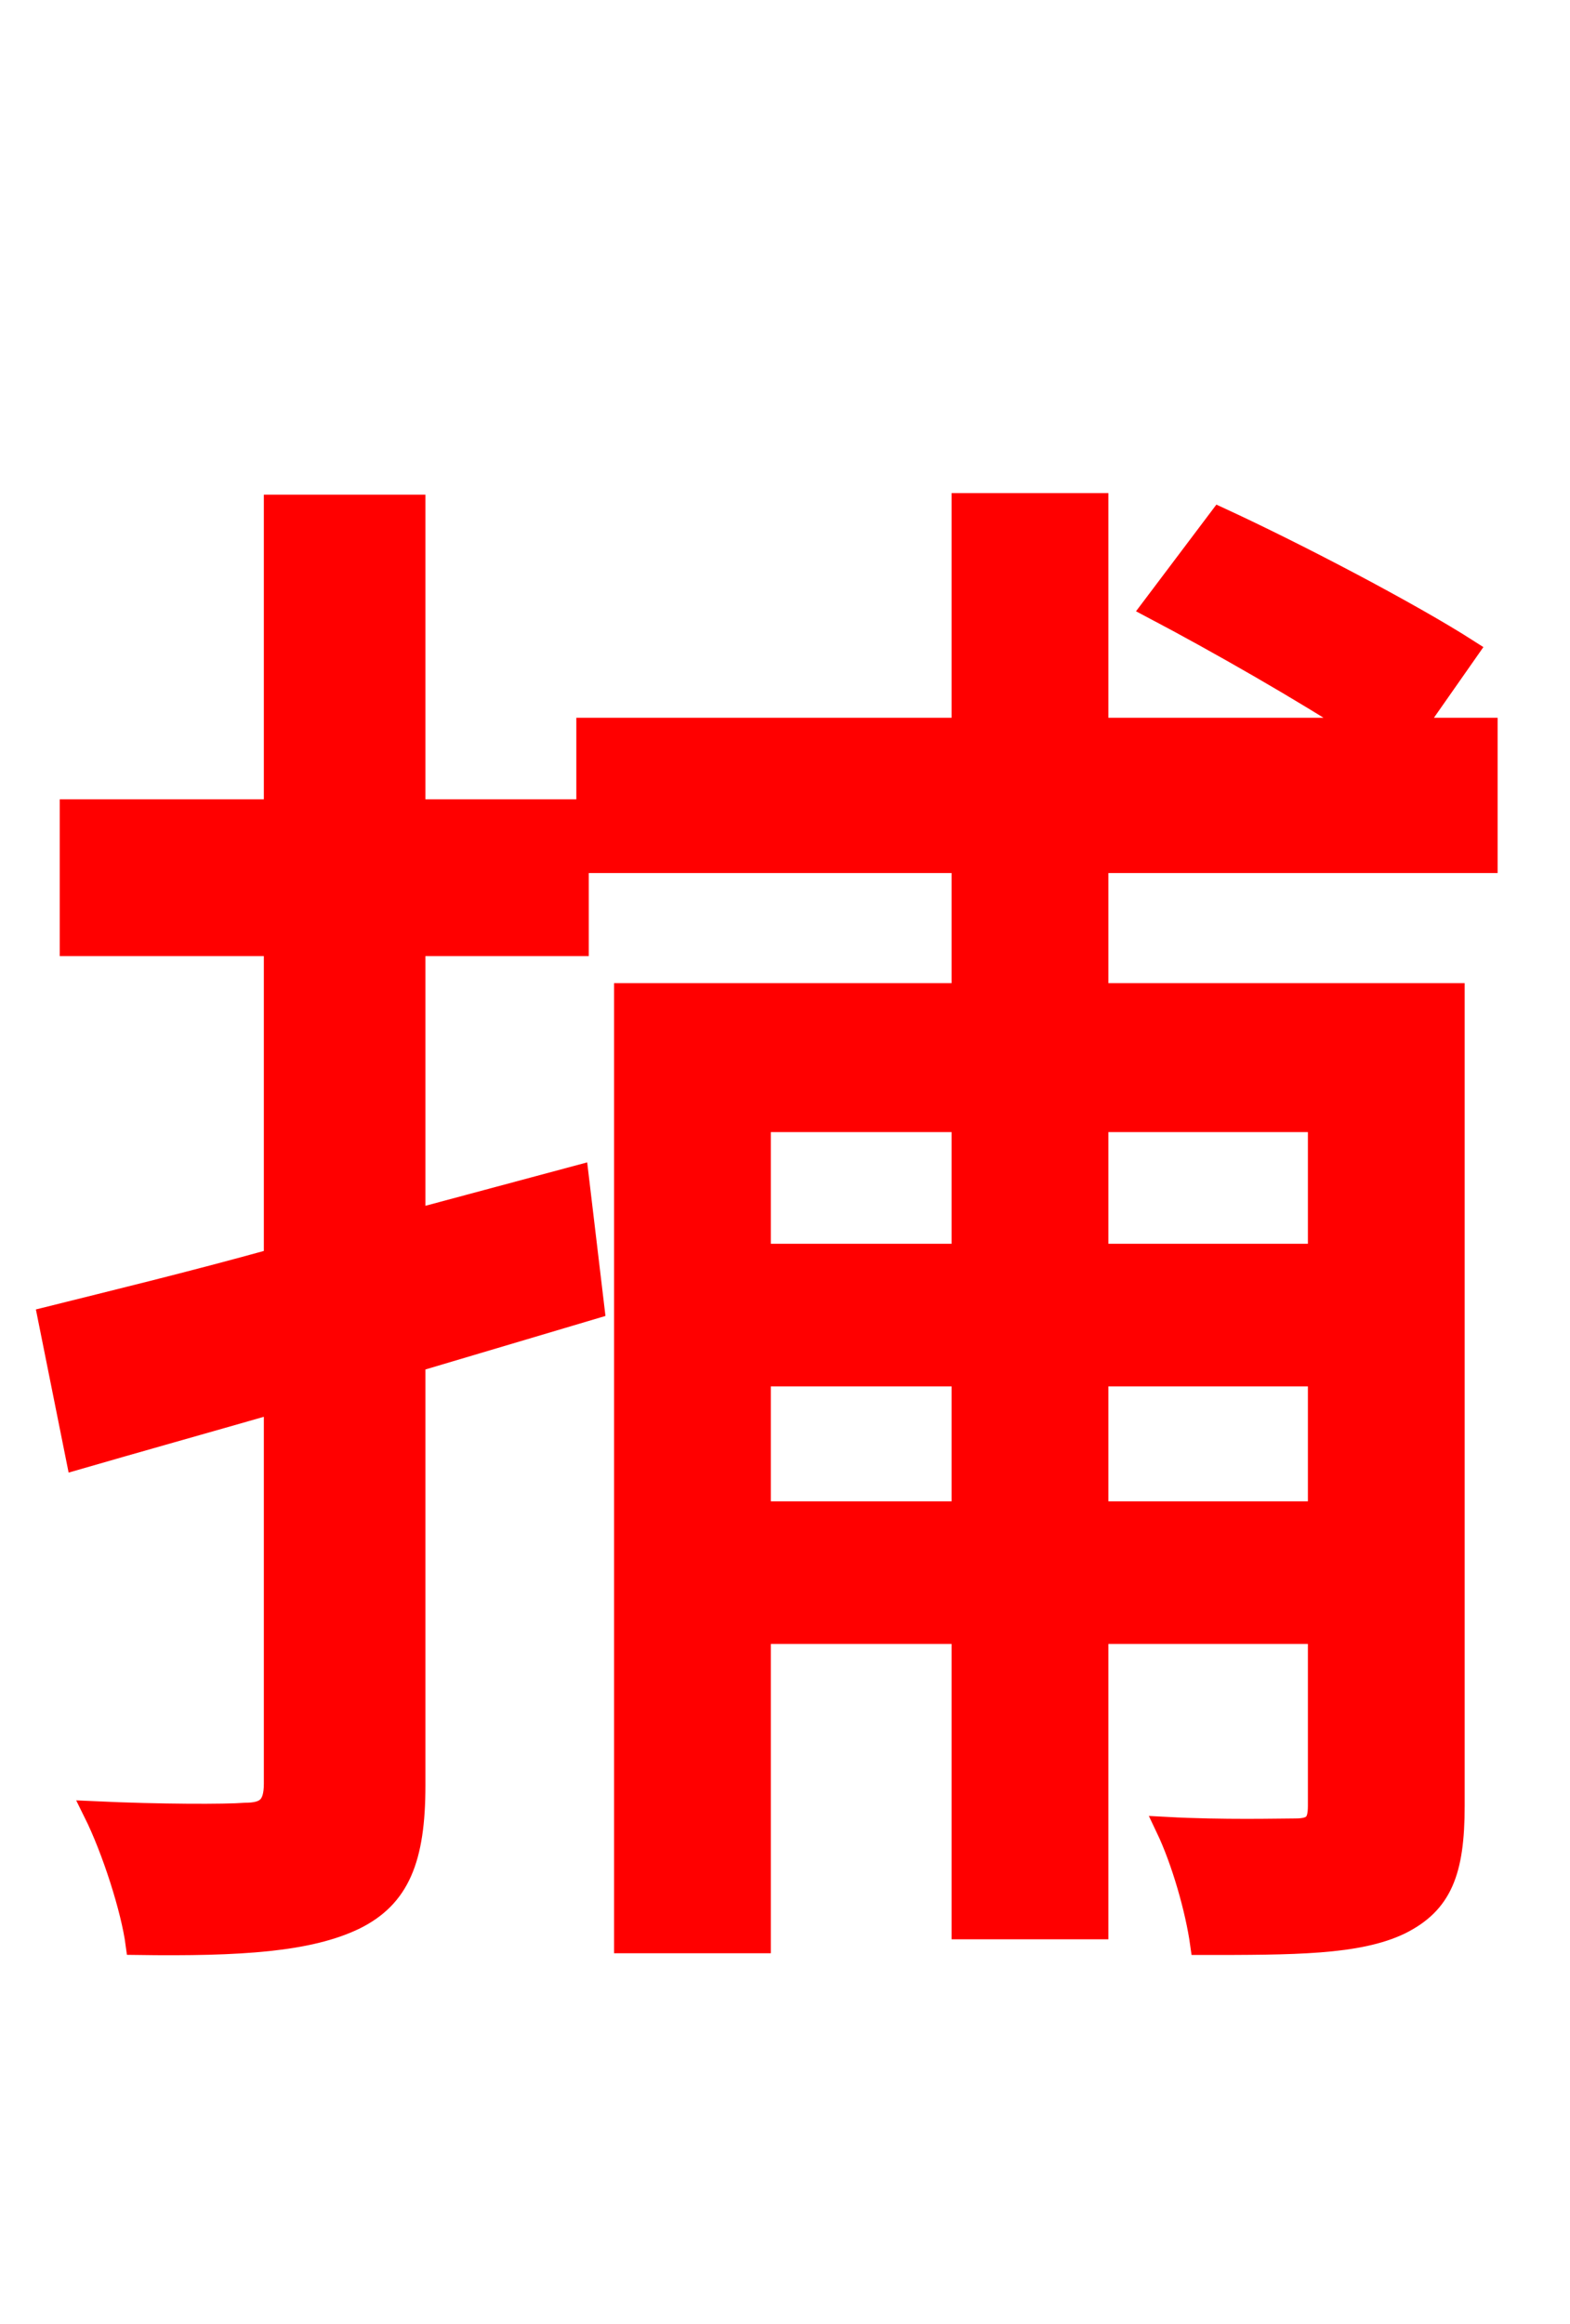 <svg xmlns="http://www.w3.org/2000/svg" xmlns:xlink="http://www.w3.org/1999/xlink" width="72" height="106.56"><path fill="red" stroke="red" d="M26.50 53.93L19.01 55.94L19.01 43.34L26.50 43.34L26.50 37.15L19.01 37.15L19.01 23.18L12.60 23.18L12.60 37.15L3.24 37.15L3.24 43.34L12.60 43.34L12.60 57.74C8.71 58.82 5.11 59.69 2.23 60.41L3.53 66.89C6.26 66.10 9.36 65.23 12.60 64.30L12.60 81.79C12.60 82.87 12.17 83.16 11.23 83.16C10.37 83.23 7.34 83.23 4.32 83.09C5.18 84.82 6.05 87.55 6.26 89.14C11.09 89.21 14.18 88.99 16.27 87.98C18.29 86.98 19.01 85.25 19.01 81.86L19.01 62.42L27.22 59.98ZM60.48 51.41L60.48 57.53L50.33 57.53L50.33 51.41ZM50.33 69.34L50.33 63.07L60.48 63.07L60.48 69.34ZM34.85 69.34L34.85 63.07L44.14 63.07L44.14 69.34ZM44.14 51.41L44.14 57.53L34.85 57.53L34.85 51.41ZM68.18 39.53L68.18 33.41L64.80 33.41L67.32 29.81C64.73 28.15 59.54 25.42 55.94 23.76L52.85 27.86C55.87 29.45 59.76 31.68 62.42 33.41L50.33 33.41L50.33 23.11L44.14 23.11L44.14 33.41L26.93 33.41L26.93 39.53L44.14 39.53L44.14 45.58L28.66 45.58L28.66 89.06L34.85 89.06L34.85 74.88L44.14 74.88L44.14 88.42L50.33 88.42L50.33 74.88L60.48 74.88L60.48 82.80C60.48 83.59 60.26 83.88 59.40 83.88C58.68 83.88 56.09 83.95 53.50 83.81C54.22 85.32 54.86 87.55 55.08 89.14C59.33 89.14 62.28 89.14 64.22 88.20C66.10 87.26 66.67 85.82 66.67 82.80L66.67 45.58L50.33 45.58L50.33 39.53Z"/></svg>
